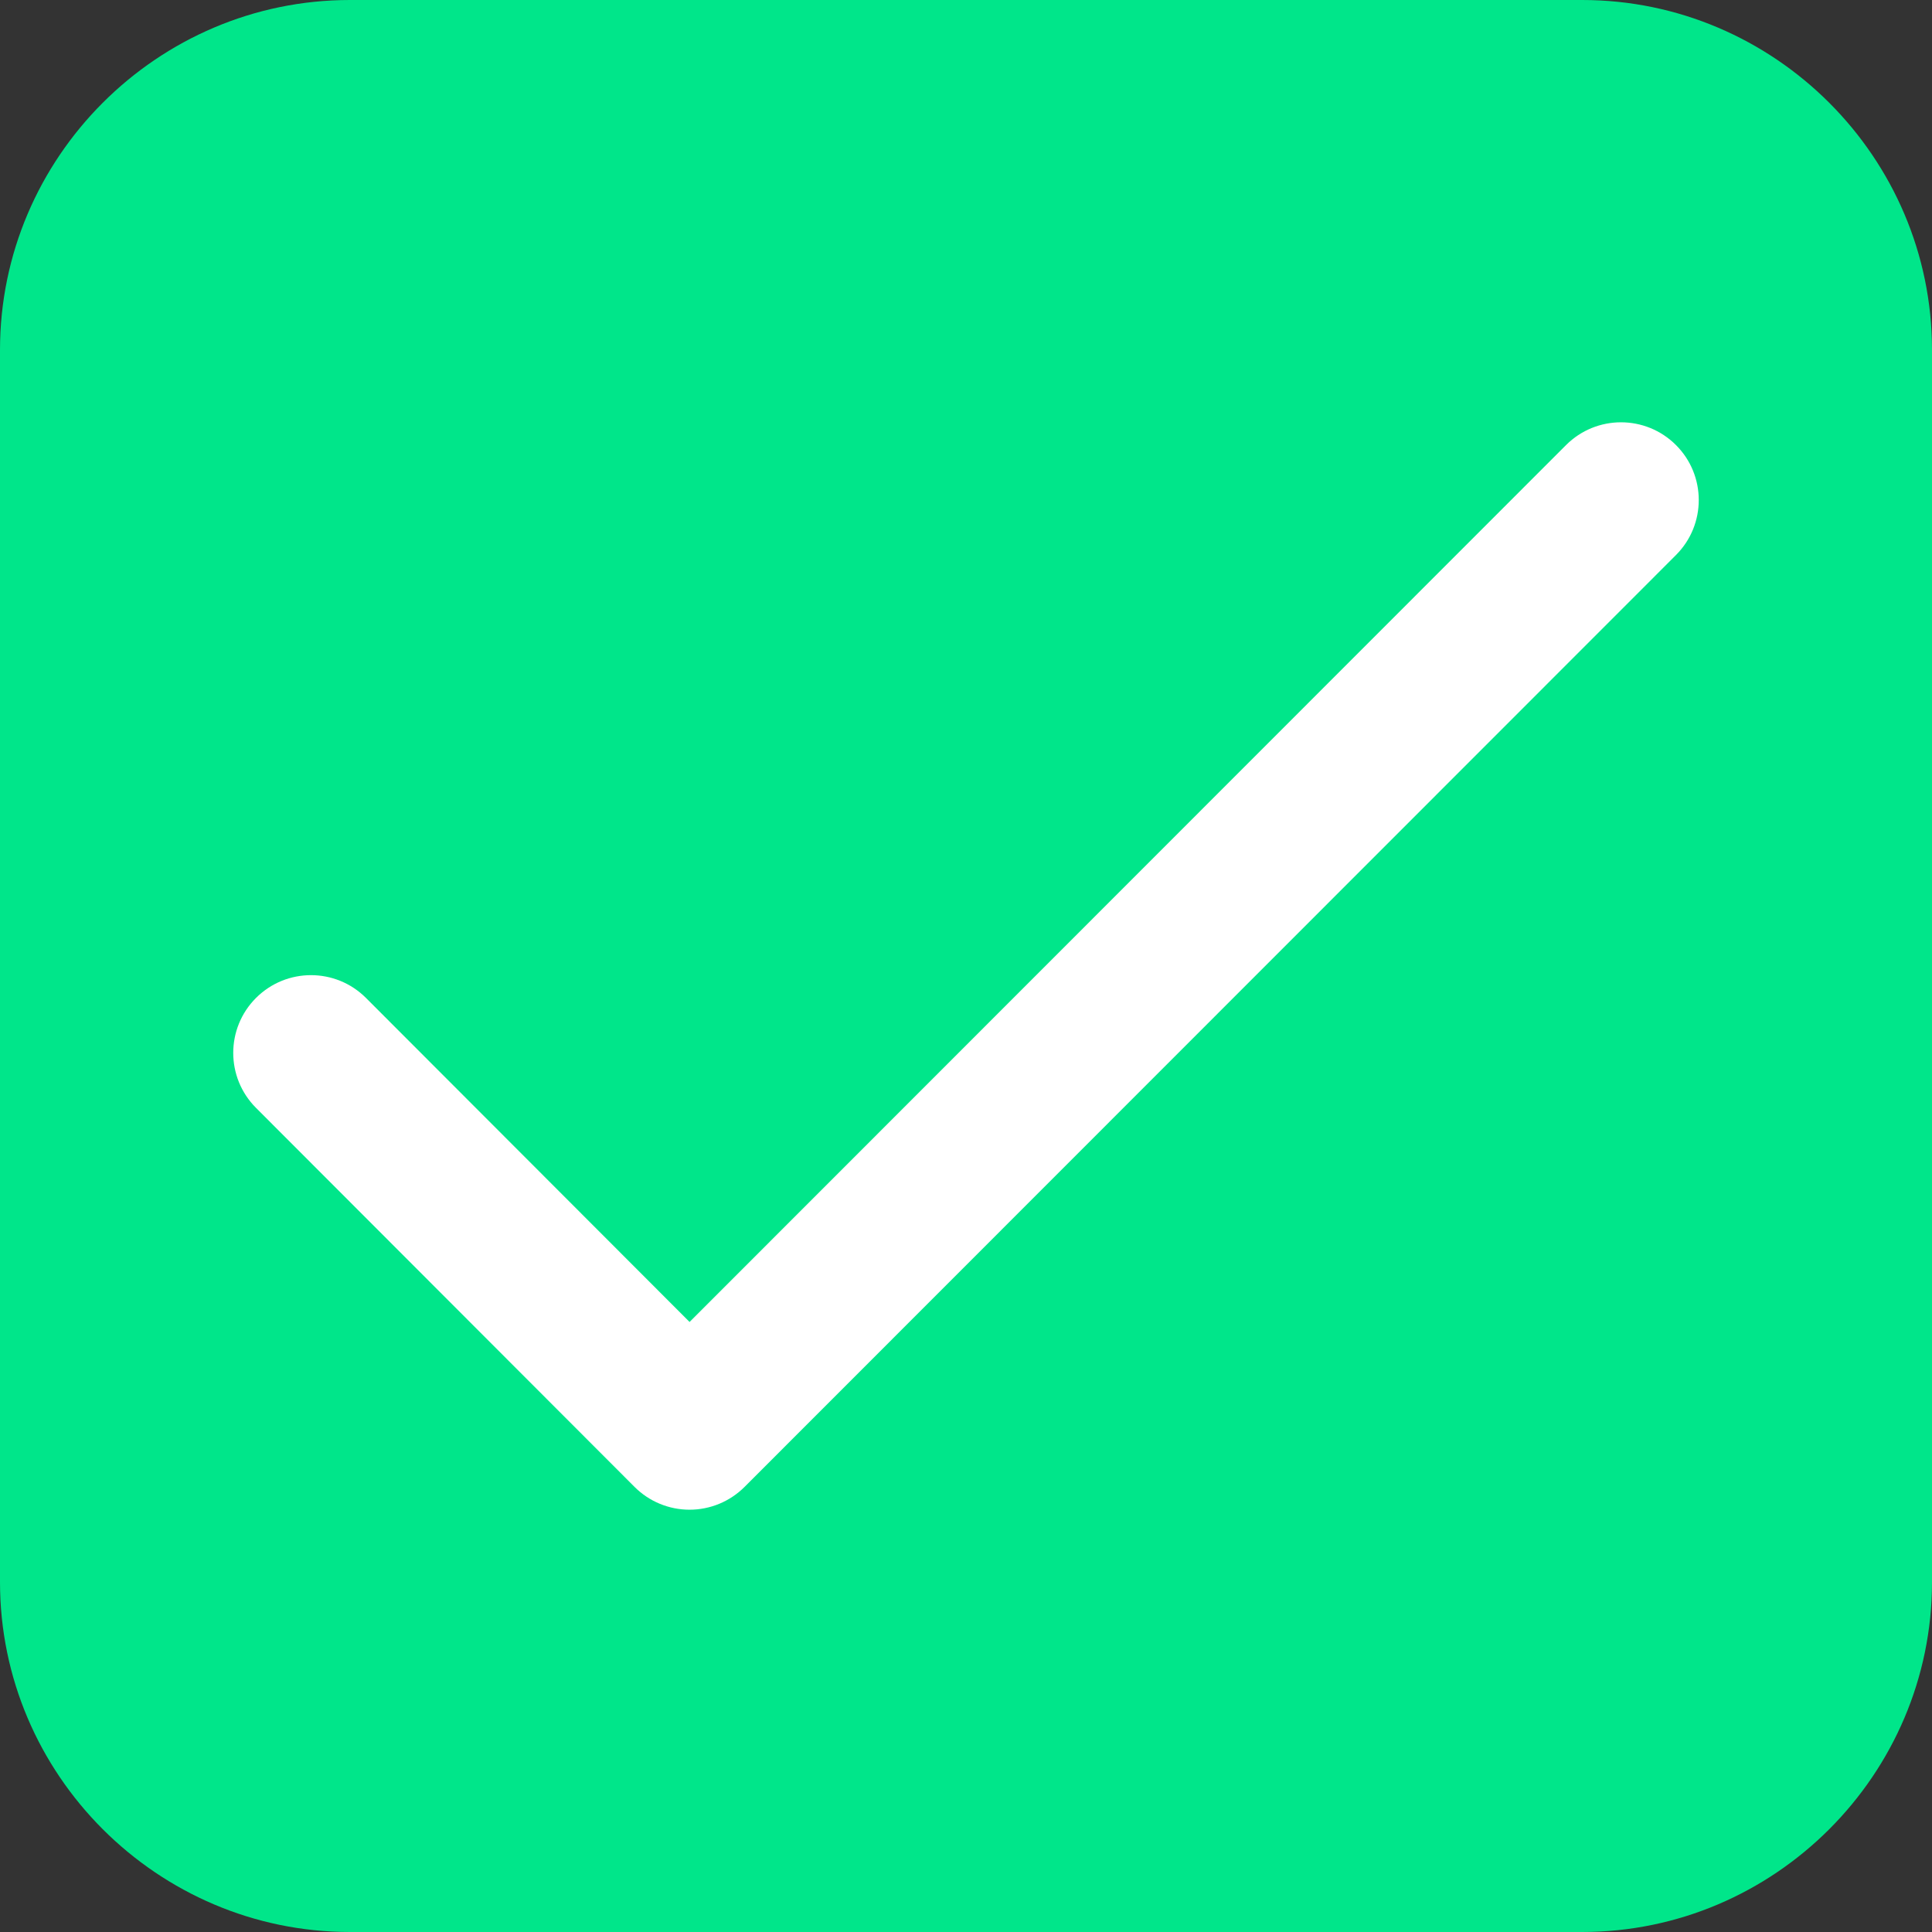 <?xml version="1.0"?>
<svg xmlns="http://www.w3.org/2000/svg" xmlns:xlink="http://www.w3.org/1999/xlink" version="1.1" id="Capa_1" x="0px" y="0px" viewBox="0 0 512 512" style="enable-background:new 0 0 512 512;" xml:space="preserve" width="512px" height="512px" class=""><rect x="0" y="0" width="512" height="512" fill="#333333" stroke="none"/><g><path style="fill:#00E68A" d="M419.284,0h-30.905v512h30.905C470.278,512,512,470.278,512,419.284V92.716  C512,41.722,470.278,0,419.284,0z" data-original="#A5C244" class="active-path" data-old_color="#00e68a"/><path style="fill:#00E68A" d="M481.095,92.716v326.567c0,50.994-41.722,92.716-92.716,92.716H92.716  C41.722,512,0,470.278,0,419.284V92.716C0,41.722,41.722,0,92.716,0h295.662C439.372,0,481.095,41.722,481.095,92.716z" data-original="#CFEB6B" class="" data-old_color="#00e68a"/><path style="fill:#FFFFFF" d="M182.737,400.088c-5.472-0.001-10.715-2.176-14.578-6.044L67.836,293.589  c-8.042-8.051-8.032-21.097,0.02-29.138c8.052-8.042,21.097-8.032,29.138,0.02l85.749,85.864l232.271-232.382  c8.044-8.049,21.089-8.052,29.138-0.007c8.049,8.045,8.051,21.09,0.007,29.138l-246.85,246.966  C193.444,397.916,188.202,400.088,182.737,400.088z" data-original="#FFFFFF" class="" data-old_color="#ffffff"/></g> </svg>
